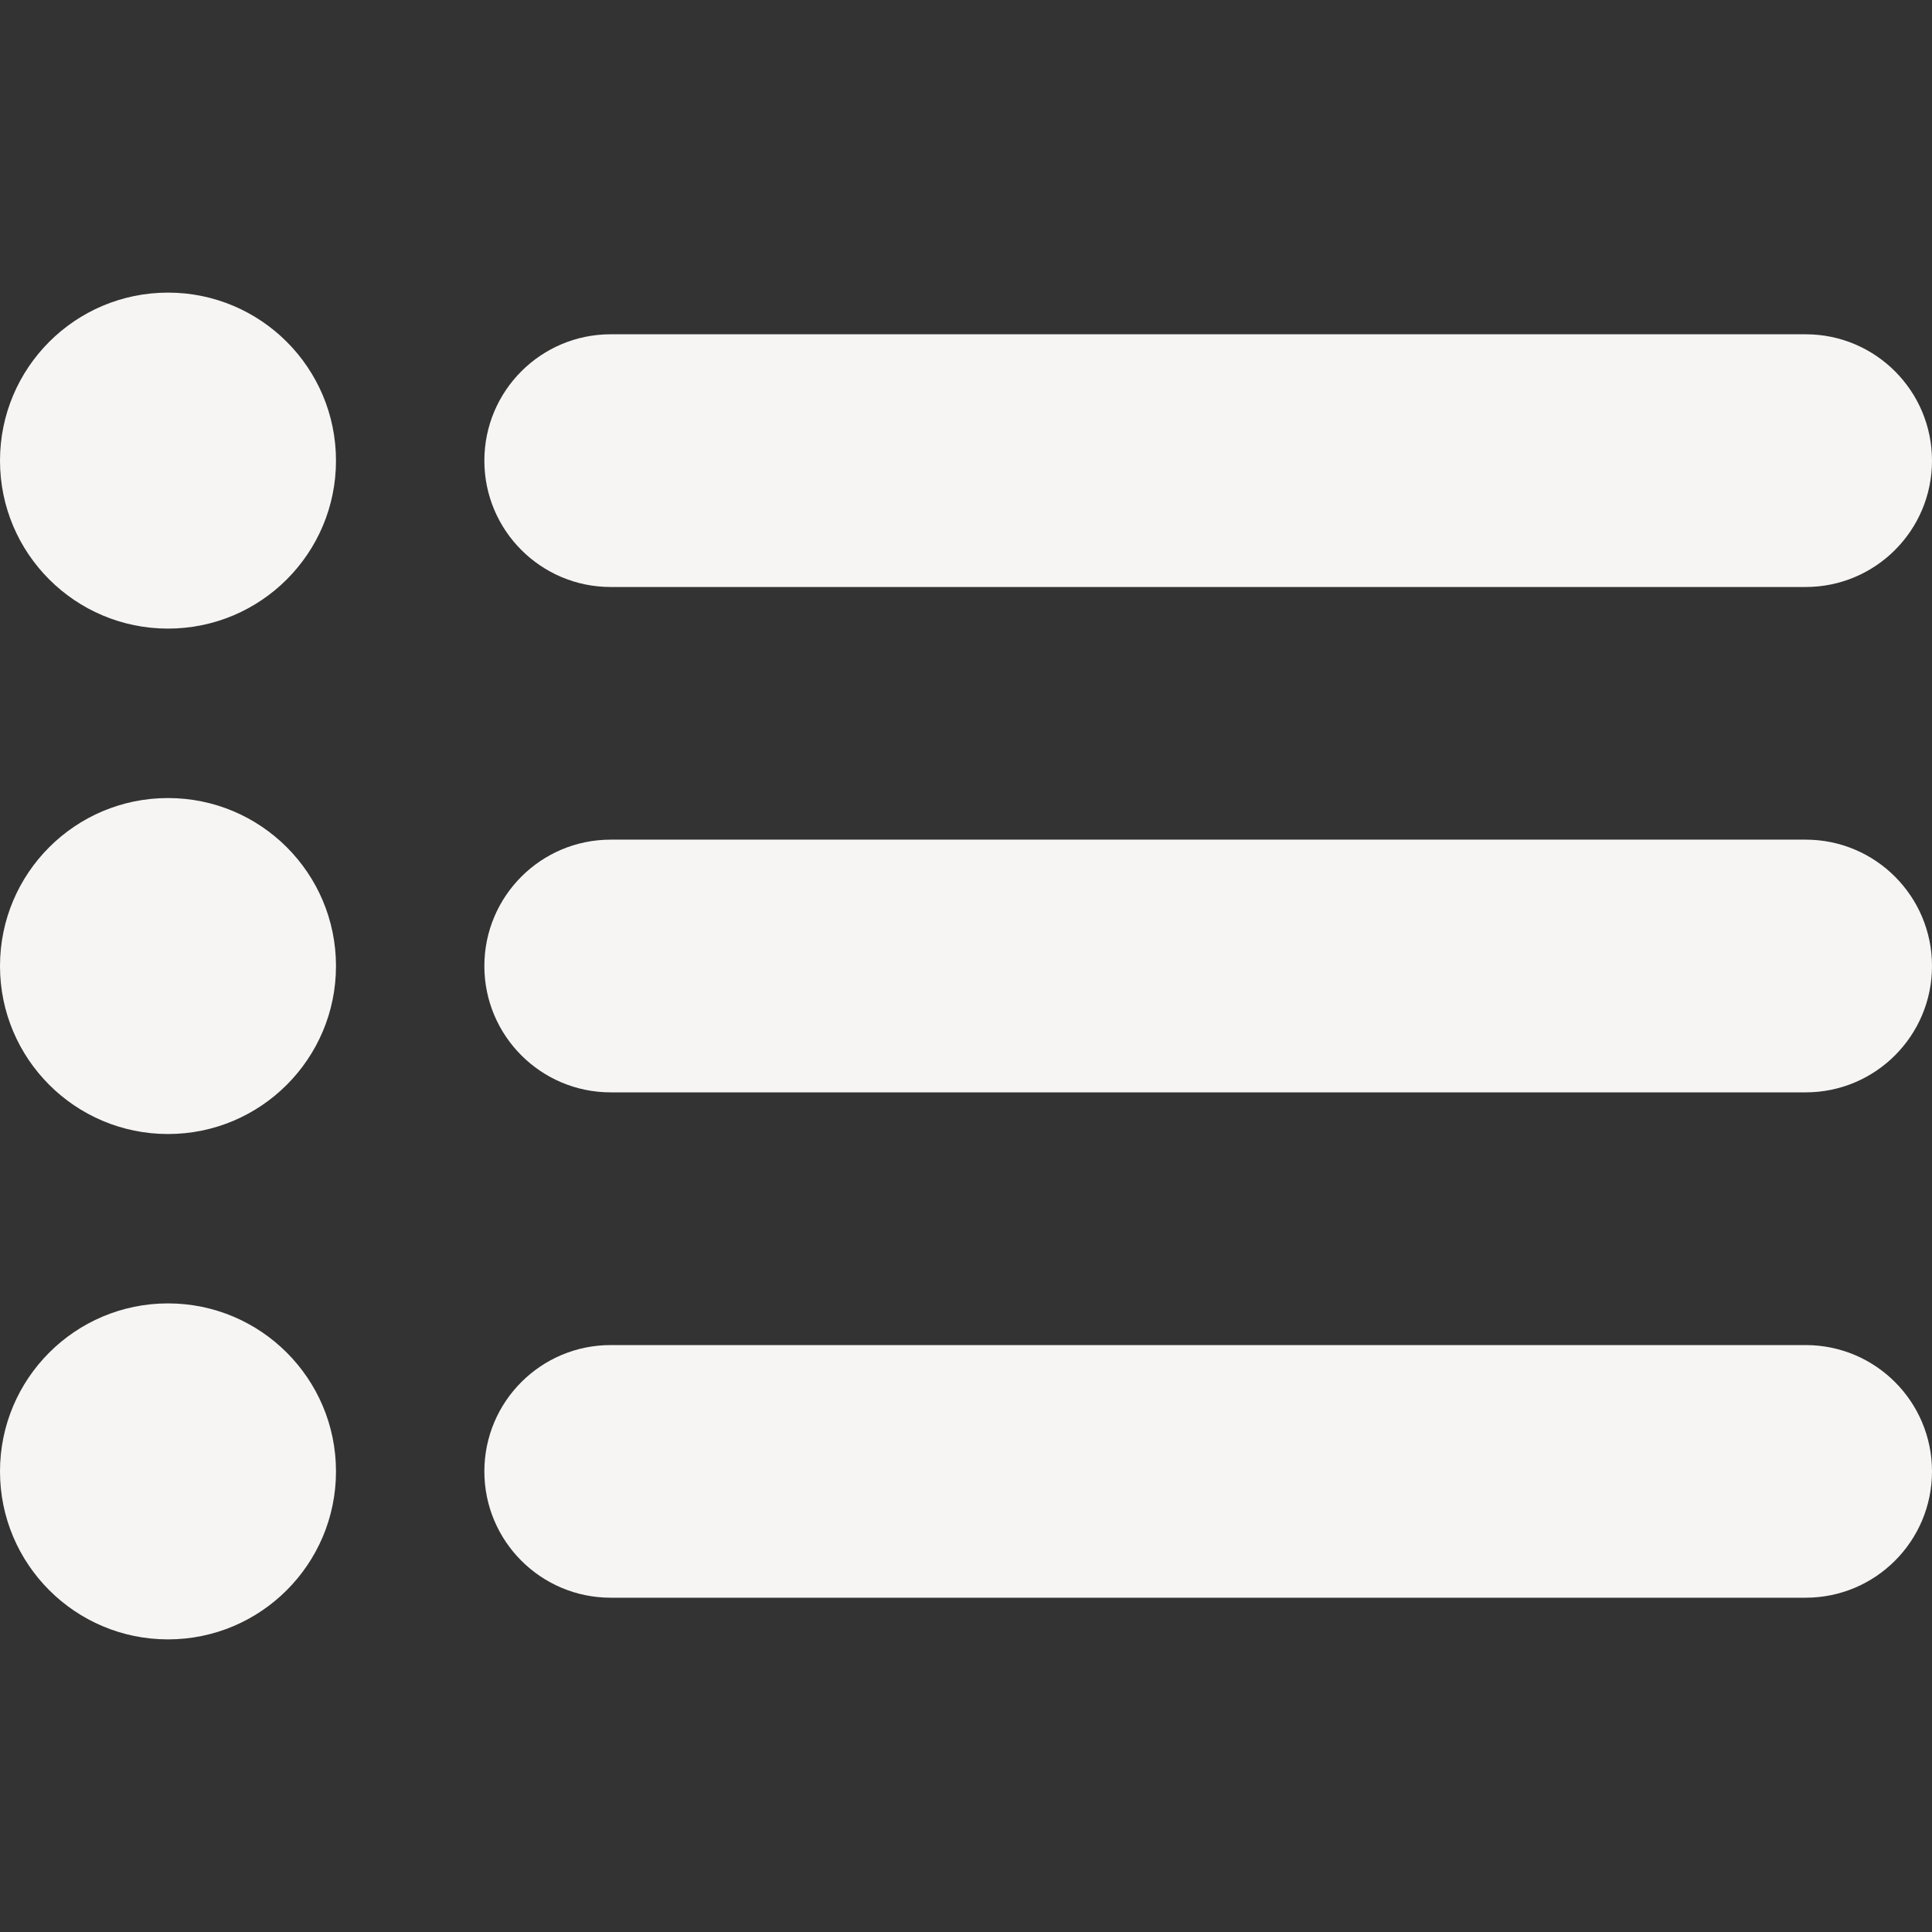<!DOCTYPE svg PUBLIC "-//W3C//DTD SVG 1.1//EN" "http://www.w3.org/Graphics/SVG/1.1/DTD/svg11.dtd">
<!-- Uploaded to: SVG Repo, www.svgrepo.com, Transformed by: SVG Repo Mixer Tools -->
<svg fill="#f6f5f4" height="800px" width="800px" version="1.1" id="Capa_1" xmlns="http://www.w3.org/2000/svg" xmlns:xlink="http://www.w3.org/1999/xlink" viewBox="0 0 460.054 460.054" xml:space="preserve">
<rect x="0" y="0" width="460.054" height="460.054" fill="#333333" stroke="none"/>
<g id="SVGRepo_bgCarrier" stroke-width="0"/>
<g id="SVGRepo_tracerCarrier" stroke-linecap="round" stroke-linejoin="round"/>
<g id="SVGRepo_iconCarrier"> <g> <g> <path d="M40.003,69.679C17.914,69.679,0,87.592,0,109.697c0,22.089,17.914,39.987,40.003,39.987 c22.089,0,40.003-17.898,40.003-39.987C80.006,87.592,62.092,69.679,40.003,69.679z"/> </g> <g> <path d="M40.003,190.032C17.914,190.032,0,207.93,0,230.035c0,22.089,17.914,40.002,40.003,40.002 c22.089,0,40.003-17.913,40.003-40.002C80.006,207.93,62.092,190.032,40.003,190.032z"/> </g> <g> <path d="M40.003,310.37C17.914,310.37,0,328.283,0,350.372c0,22.089,17.914,40.003,40.003,40.003 c22.089,0,40.003-17.914,40.003-40.003C80.006,328.283,62.092,310.37,40.003,310.37z"/> </g> <g> <path d="M429.973,79.601H145.419c-16.611,0-30.081,13.47-30.081,30.096c0,16.612,13.469,30.081,30.081,30.081h284.554 c16.61,0,30.081-13.469,30.081-30.081C460.054,93.071,446.583,79.601,429.973,79.601z"/> </g> <g> <path d="M429.973,199.939H145.419c-16.611,0-30.081,13.469-30.081,30.096c0,16.612,13.469,30.081,30.081,30.081h284.554 c16.61,0,30.081-13.469,30.081-30.081C460.054,213.408,446.583,199.939,429.973,199.939z"/> </g> <g> <path d="M429.973,320.291H145.419c-16.611,0-30.081,13.469-30.081,30.081c0,16.611,13.469,30.08,30.081,30.08h284.554 c16.61,0,30.081-13.469,30.081-30.08C460.054,333.759,446.583,320.291,429.973,320.291z"/> </g> </g> </g>
</svg>